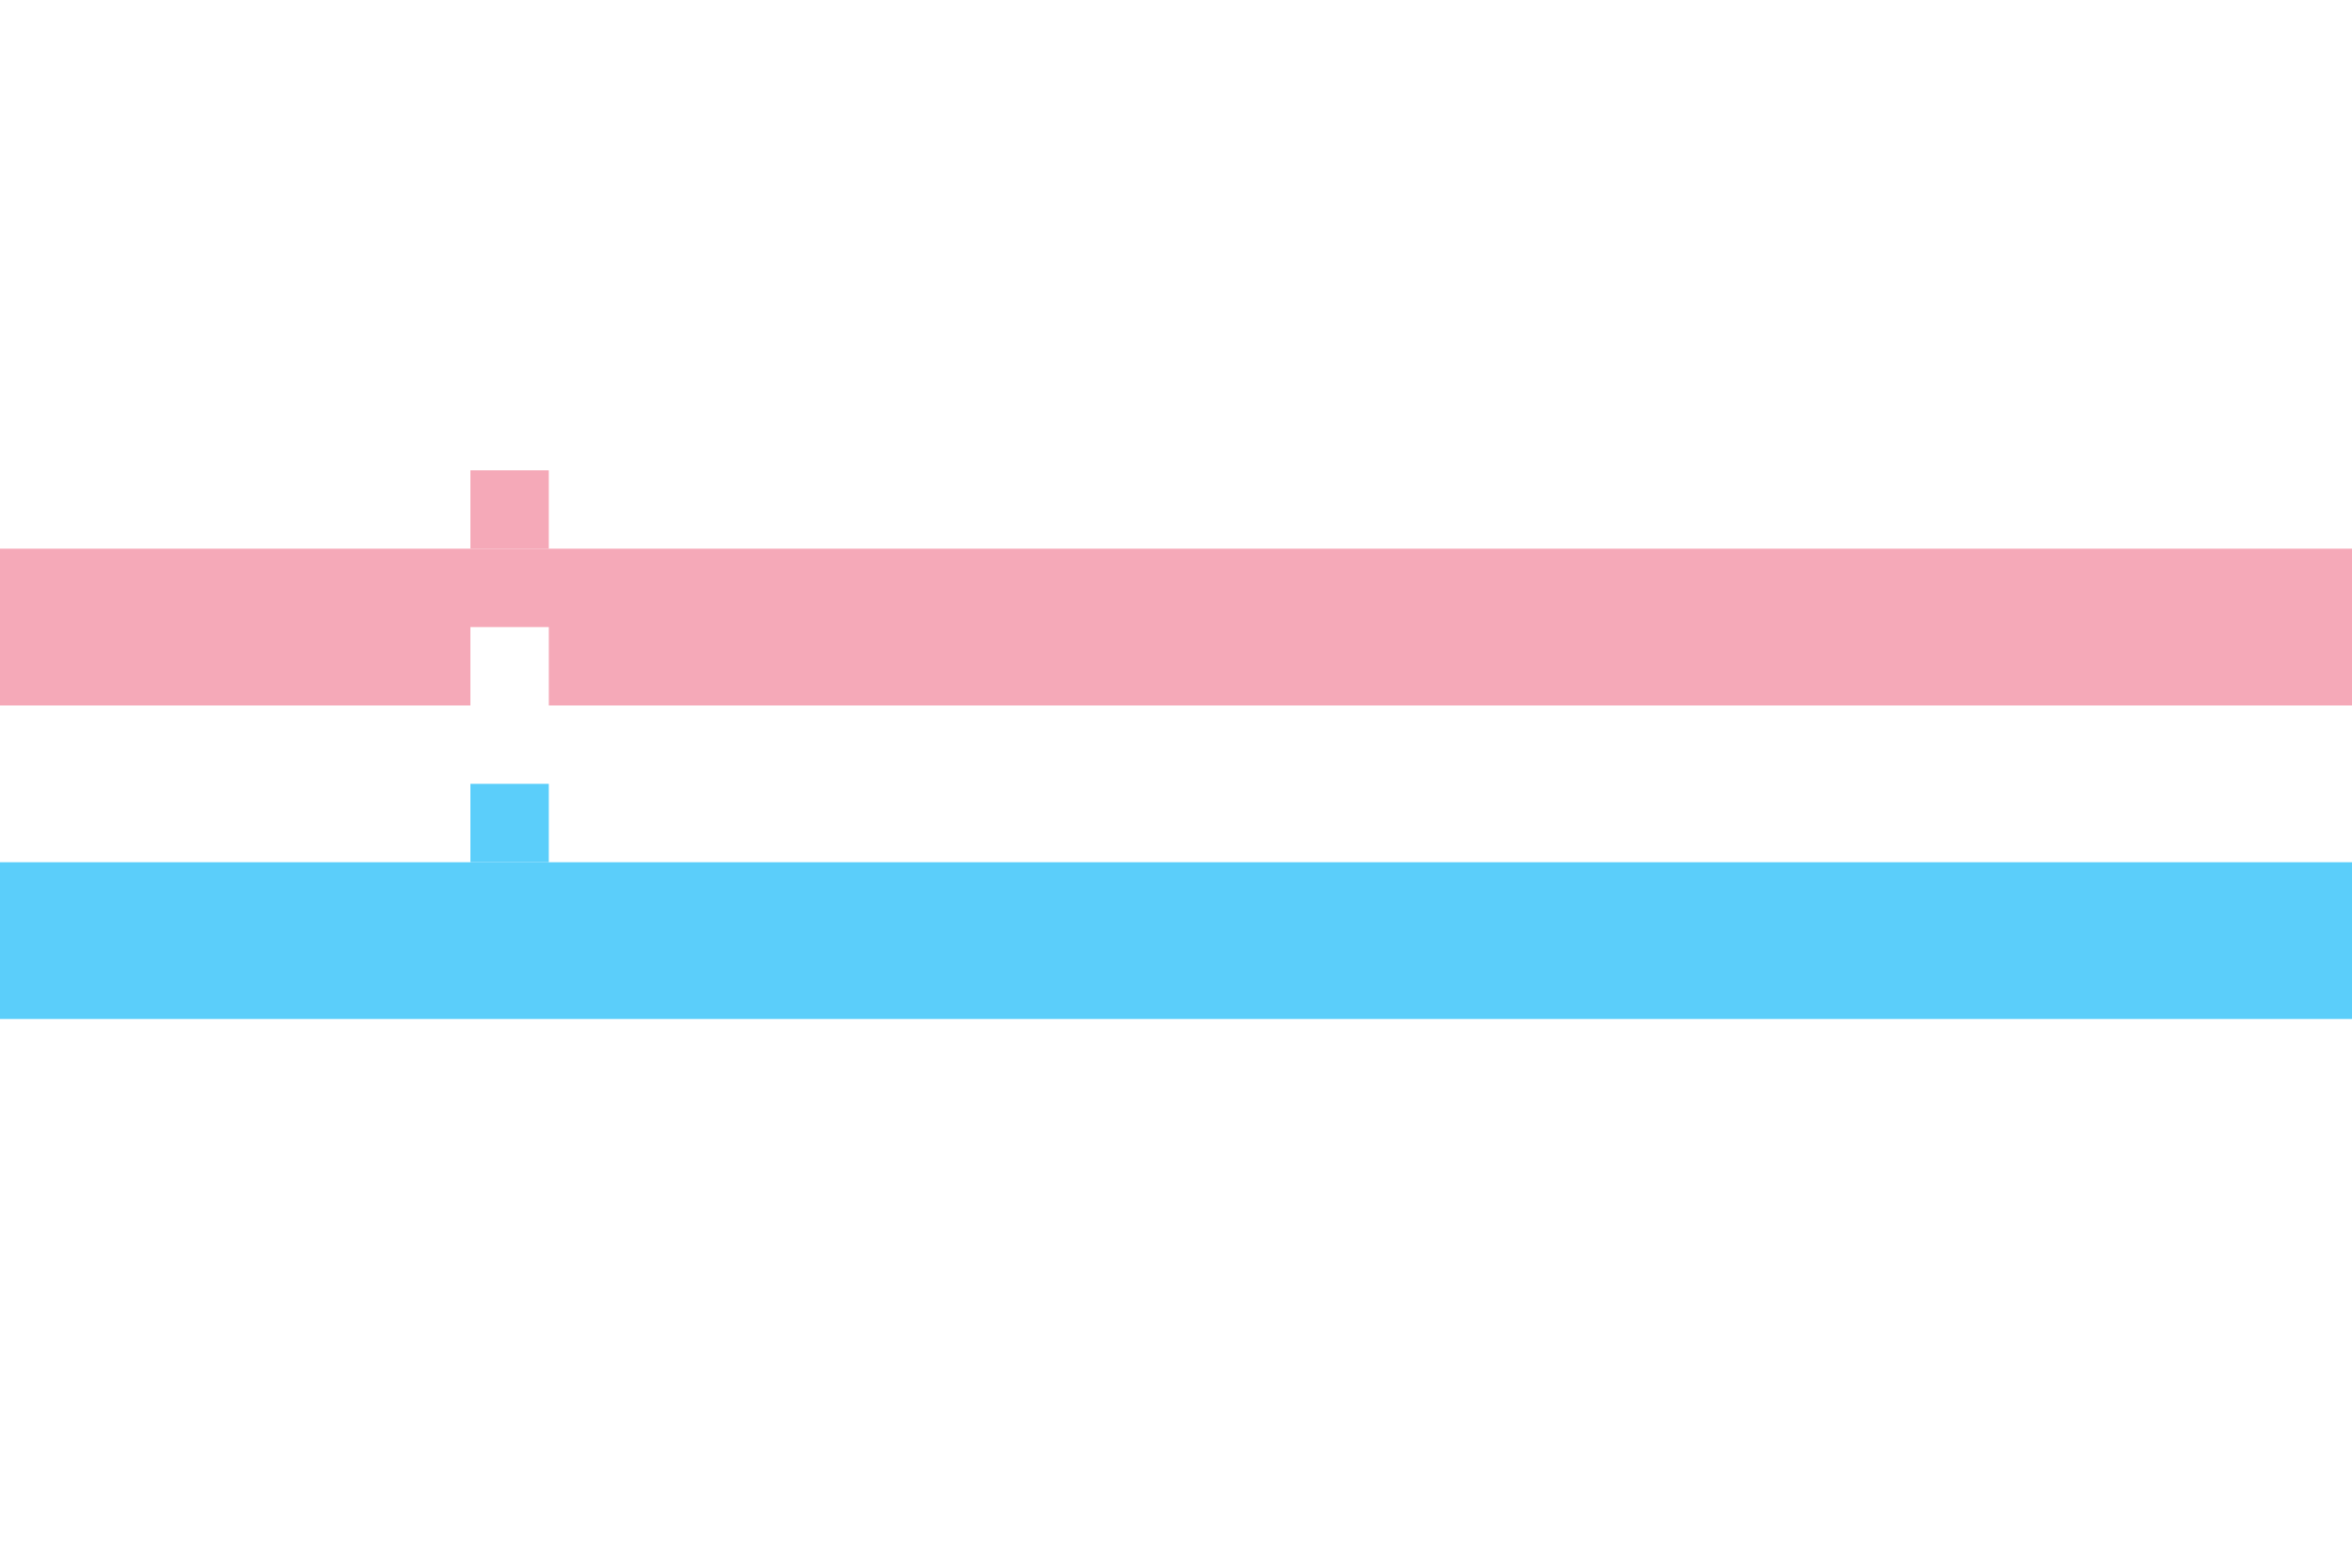 <?xml version="1.0" encoding="UTF-8" standalone="no"?>
<!-- Created with Inkscape (http://www.inkscape.org/) -->

<svg
   xmlns:dc="http://purl.org/dc/elements/1.1/"
   xmlns:cc="http://creativecommons.org/ns#"
   xmlns:rdf="http://www.w3.org/1999/02/22-rdf-syntax-ns#"
   xmlns:svg="http://www.w3.org/2000/svg"
   xmlns="http://www.w3.org/2000/svg"
   xmlns:sodipodi="http://sodipodi.sourceforge.net/DTD/sodipodi-0.dtd"
   xmlns:inkscape="http://www.inkscape.org/namespaces/inkscape"
   width="3in"
   height="2in"
   viewBox="0 0 600 400"
   version="1.1"
   id="svg8"
   inkscape:version="0.91 r13725"
   sodipodi:docname="trains-trans-flag-metropolitan-inkscape.svg"
   inkscape:export-filename="trains-trans-flag-metropolitan.png"
   inkscape:export-xdpi="200"
   inkscape:export-ydpi="200">
  <defs
     id="defs2" />
  <sodipodi:namedview
     id="base"
     pagecolor="#ffffff"
     bordercolor="#666666"
     borderopacity="1.0"
     inkscape:pageopacity="0.0"
     inkscape:pageshadow="2"
     inkscape:zoom="1.4142136"
     inkscape:cx="7.728569"
     inkscape:cy="98.433238"
     inkscape:document-units="in"
     inkscape:current-layer="layer1"
     showgrid="false"
     units="in"
     inkscape:snap-bbox="true"
     inkscape:snap-bbox-midpoints="true"
     inkscape:bbox-nodes="true"
     inkscape:snap-bbox-edge-midpoints="true"
     inkscape:bbox-paths="true"
     inkscape:window-width="1920"
     inkscape:window-height="1056"
     inkscape:window-x="0"
     inkscape:window-y="24"
     inkscape:window-maximized="1"
     inkscape:pagecheckerboard="false"
     scale-x="2.2"
     viewbox-x="-0.4"
     inkscape:object-paths="true"
     inkscape:snap-intersection-paths="true"
     inkscape:object-nodes="true"
     inkscape:snap-smooth-nodes="true">
    <inkscape:grid
       type="xygrid"
       id="grid853"
       units="in"
       spacingx="2.54"
       spacingy="2.54" />
  </sodipodi:namedview>
  <g
     inkscape:groupmode="layer"
     id="layer5"
     inkscape:label="Background">
    <rect
       style="opacity:1;fill:#ffffff;fill-opacity:1;stroke:none;stroke-width:13.26;stroke-miterlimit:4;stroke-dasharray:none;stroke-dashoffset:0;stroke-opacity:1;paint-order:stroke markers fill"
       id="rect821-3-6"
       width="600"
       height="400"
       x="1.2210704e-14"
       y="5.5948251e-14" />
  </g>
  <g
     inkscape:label="Lines"
     inkscape:groupmode="layer"
     id="layer1"
     transform="translate(0,-246.2)"
     style="display:inline">
    <rect
       style="opacity:1;fill:#f5a9b8;fill-opacity:1;stroke:none;stroke-width:4.193;stroke-miterlimit:4;stroke-dasharray:none;stroke-dashoffset:0;stroke-opacity:1;paint-order:stroke markers fill"
       id="rect821"
       width="600"
       height="40"
       x="1.2210704e-14"
       y="386.2" />
    <rect
       style="opacity:1;fill:#5bcefa;fill-opacity:1;stroke:none;stroke-width:4.193;stroke-miterlimit:4;stroke-dasharray:none;stroke-dashoffset:0;stroke-opacity:1;paint-order:stroke markers fill"
       id="rect821-3"
       width="600"
       height="40"
       x="-1.7763568e-15"
       y="466.2" />
    <rect
       style="fill:#5bcefa;fill-opacity:1;stroke:none;stroke-width:4.444;stroke-miterlimit:4;stroke-dasharray:none;stroke-dashoffset:0"
       id="rect4149"
       width="20"
       height="20"
       x="120"
       y="446.2" />
    <rect
       style="fill:#f5a9b8;fill-opacity:1;stroke:none;stroke-width:4.444;stroke-miterlimit:4;stroke-dasharray:none;stroke-dashoffset:0"
       id="rect4157"
       width="20"
       height="20"
       x="120"
       y="366.2" />
    <rect
       y="406.2"
       x="120"
       height="20"
       width="20"
       id="rect4151"
       style="fill:#ffffff;fill-opacity:1;stroke:none;stroke-width:4.444;stroke-miterlimit:4;stroke-dasharray:none;stroke-dashoffset:0" />
  </g>
  <g
     inkscape:groupmode="layer"
     id="layer2"
     inkscape:label="Transfer Bubble" />
</svg>
